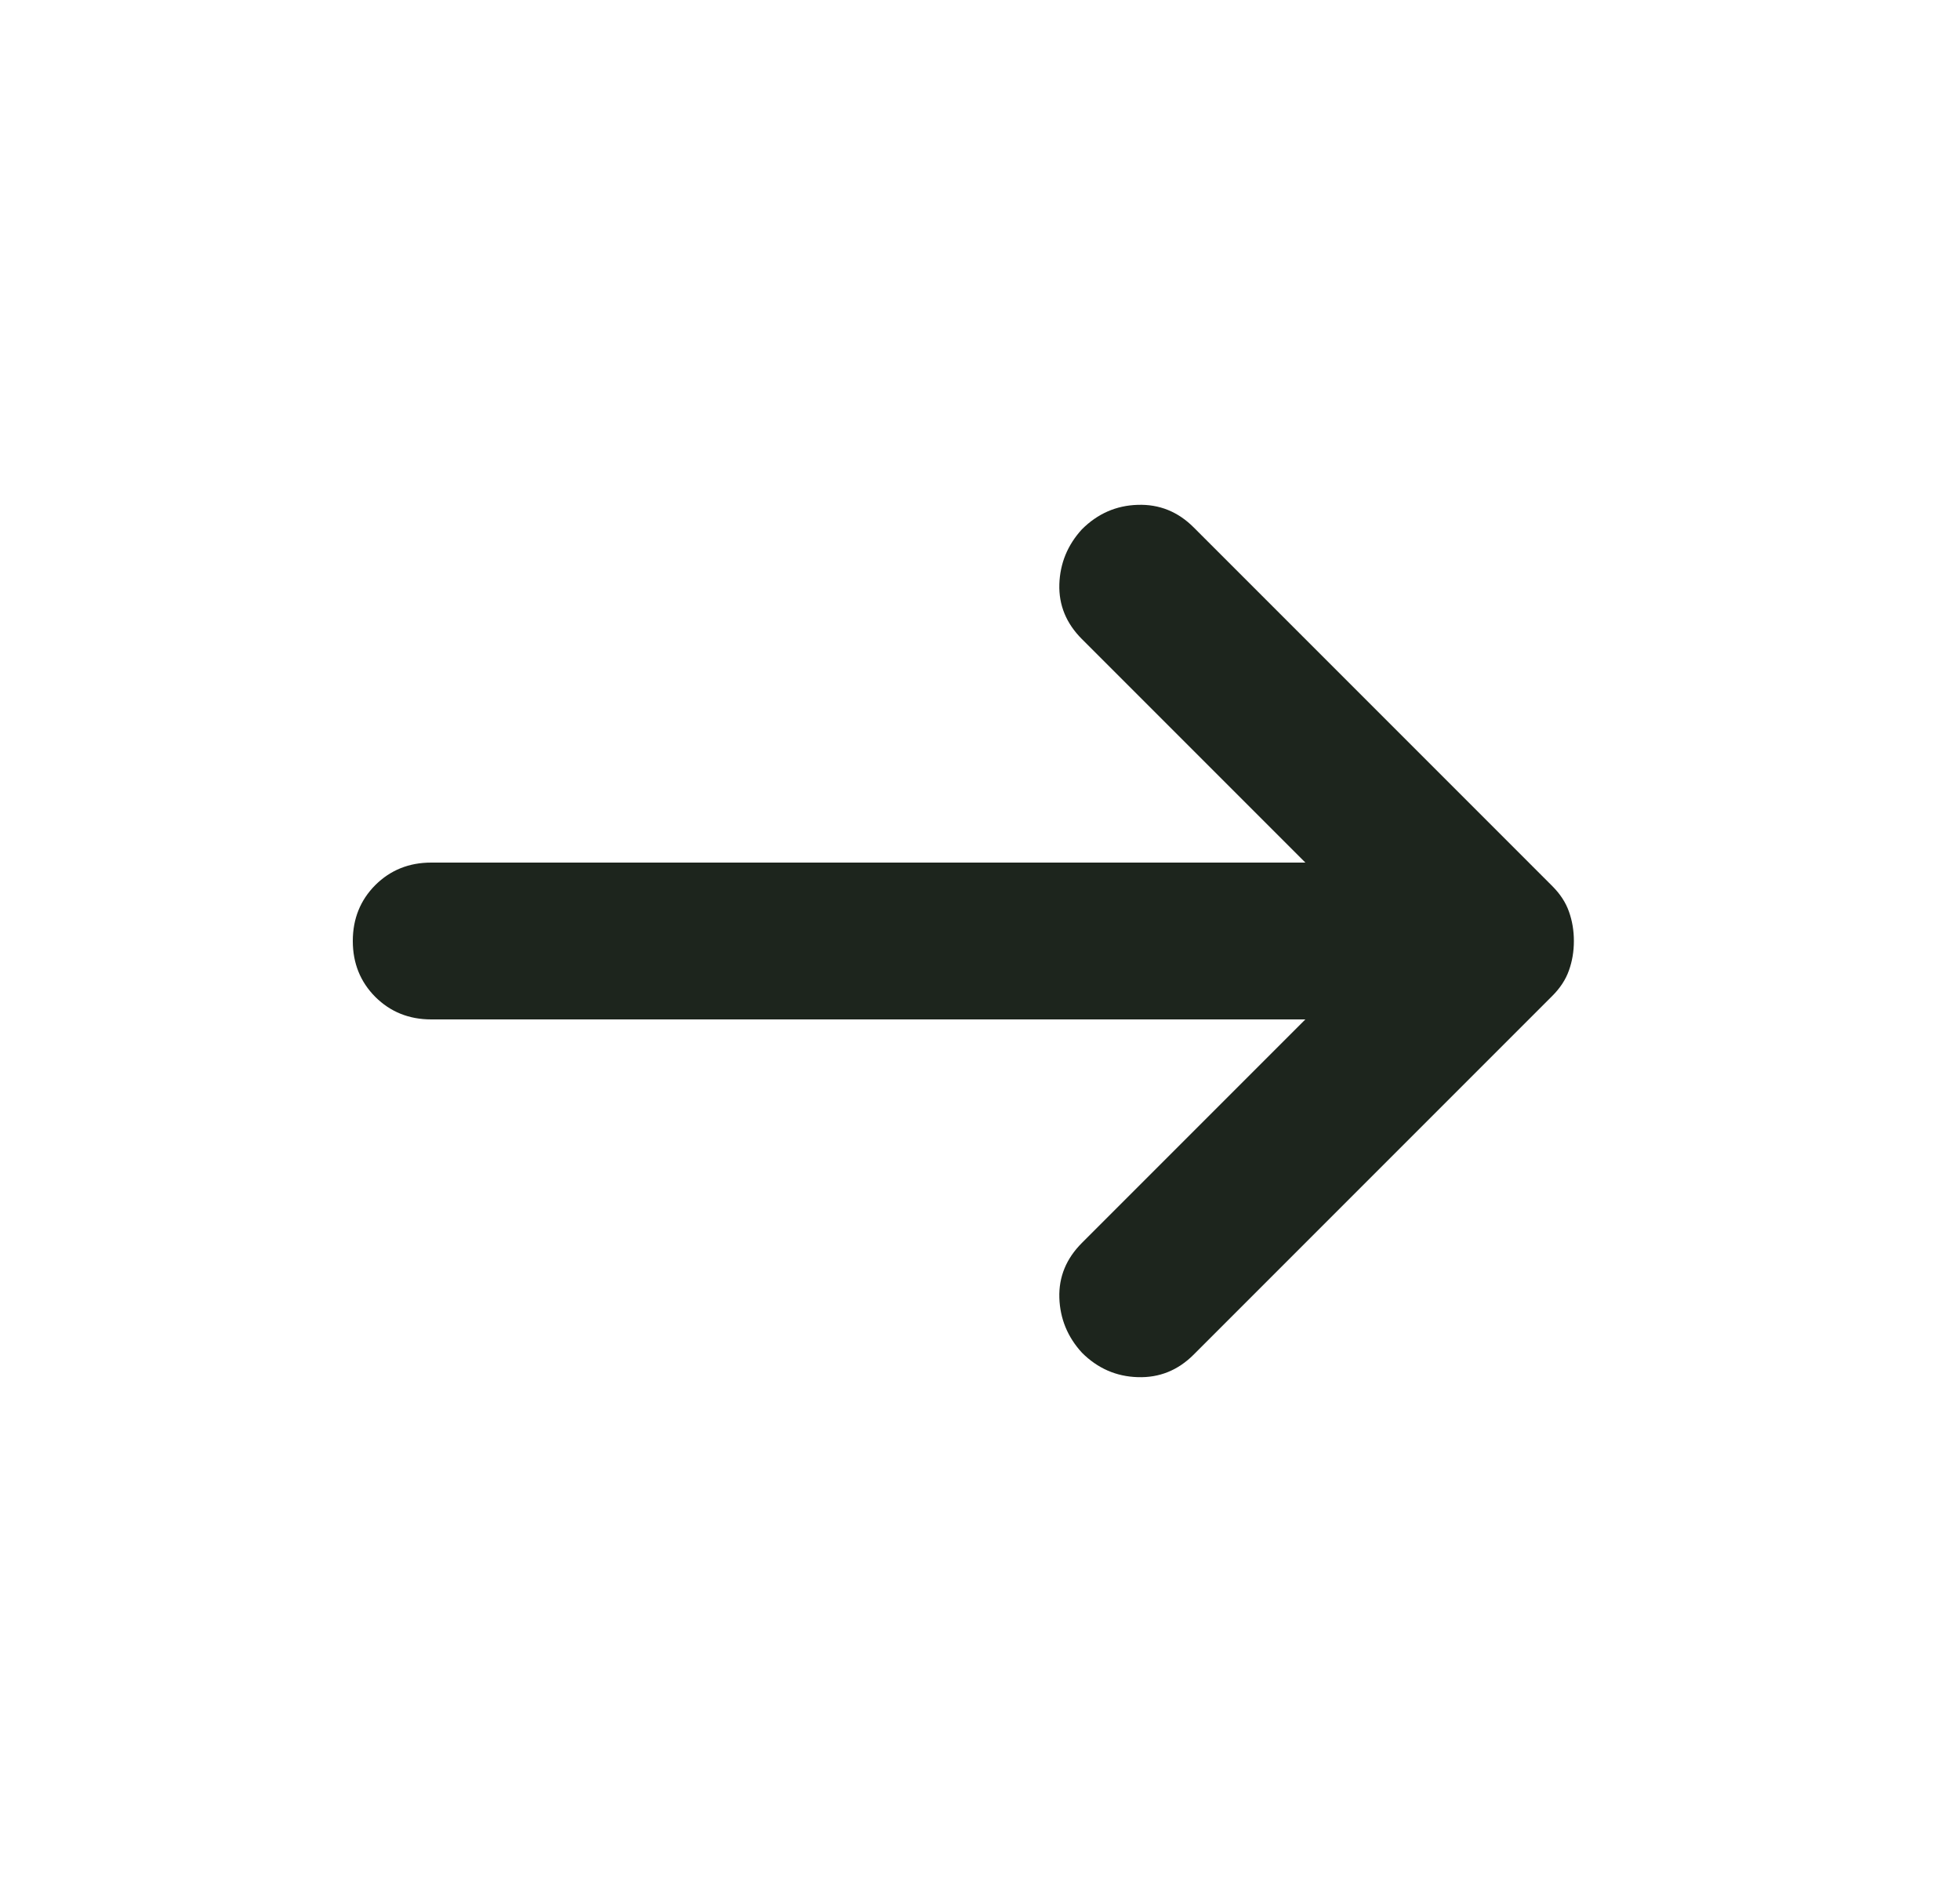 <svg width="25" height="24" viewBox="0 0 25 24" fill="none" xmlns="http://www.w3.org/2000/svg">
<mask id="mask0_1225_11692" style="mask-type:alpha" maskUnits="userSpaceOnUse" x="0" y="0" width="25" height="24">
<rect x="0.5" width="24" height="24" fill="#D9D9D9"/>
</mask>
<g mask="url(#mask0_1225_11692)">
<path d="M16.65 13H5.5C5.217 13 4.979 12.904 4.787 12.713C4.596 12.521 4.5 12.283 4.5 12C4.5 11.717 4.596 11.479 4.787 11.287C4.979 11.096 5.217 11 5.5 11H16.65L13.8 8.15C13.6 7.95 13.504 7.717 13.512 7.45C13.521 7.183 13.617 6.95 13.8 6.75C14 6.55 14.238 6.446 14.512 6.438C14.787 6.429 15.025 6.525 15.225 6.725L19.8 11.3C19.9 11.4 19.971 11.508 20.012 11.625C20.054 11.742 20.075 11.867 20.075 12C20.075 12.133 20.054 12.258 20.012 12.375C19.971 12.492 19.9 12.6 19.8 12.7L15.225 17.275C15.025 17.475 14.787 17.571 14.512 17.562C14.238 17.554 14 17.45 13.8 17.25C13.617 17.05 13.521 16.817 13.512 16.55C13.504 16.283 13.6 16.05 13.8 15.85L16.65 13Z" fill="#1D251D"/>
</g>
</svg>
